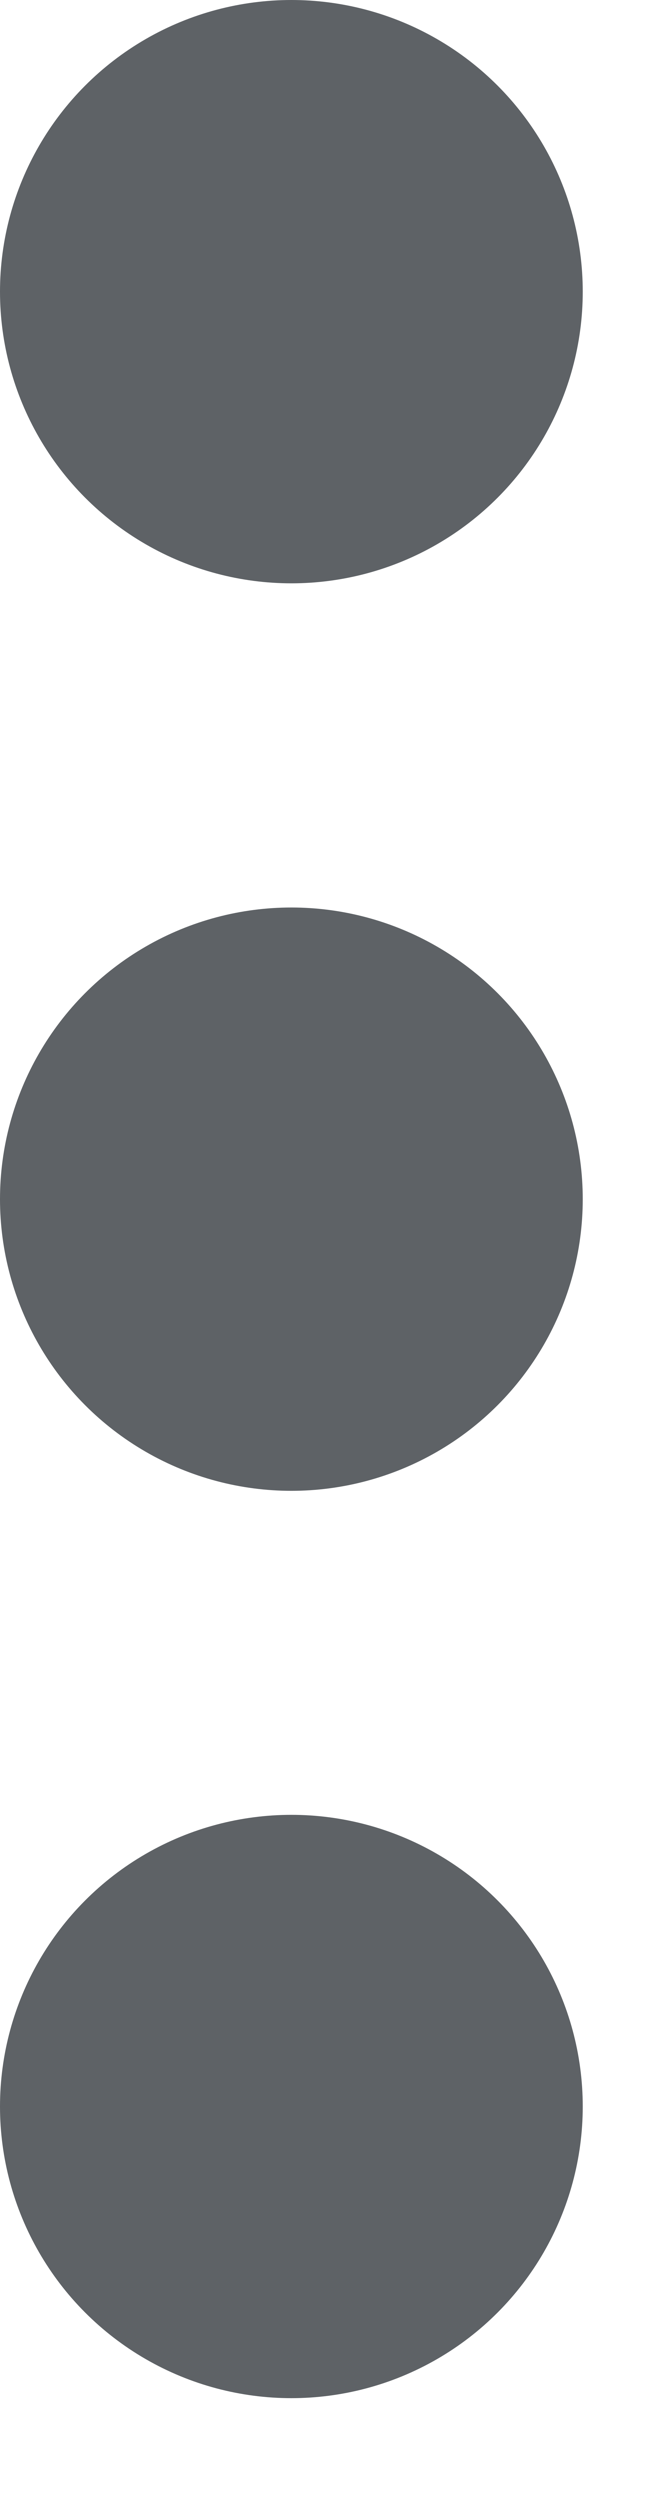 <svg width="4" height="15" viewBox="0 0 4 15" fill="none" xmlns="http://www.w3.org/2000/svg">
<circle cx="1.75" cy="1.75" r="1.75" fill="#5E6266"/>
<circle cx="1.75" cy="7.195" r="1.75" fill="#5E6266"/>
<circle cx="1.75" cy="12.639" r="1.75" fill="#5E6266"/>
</svg>
